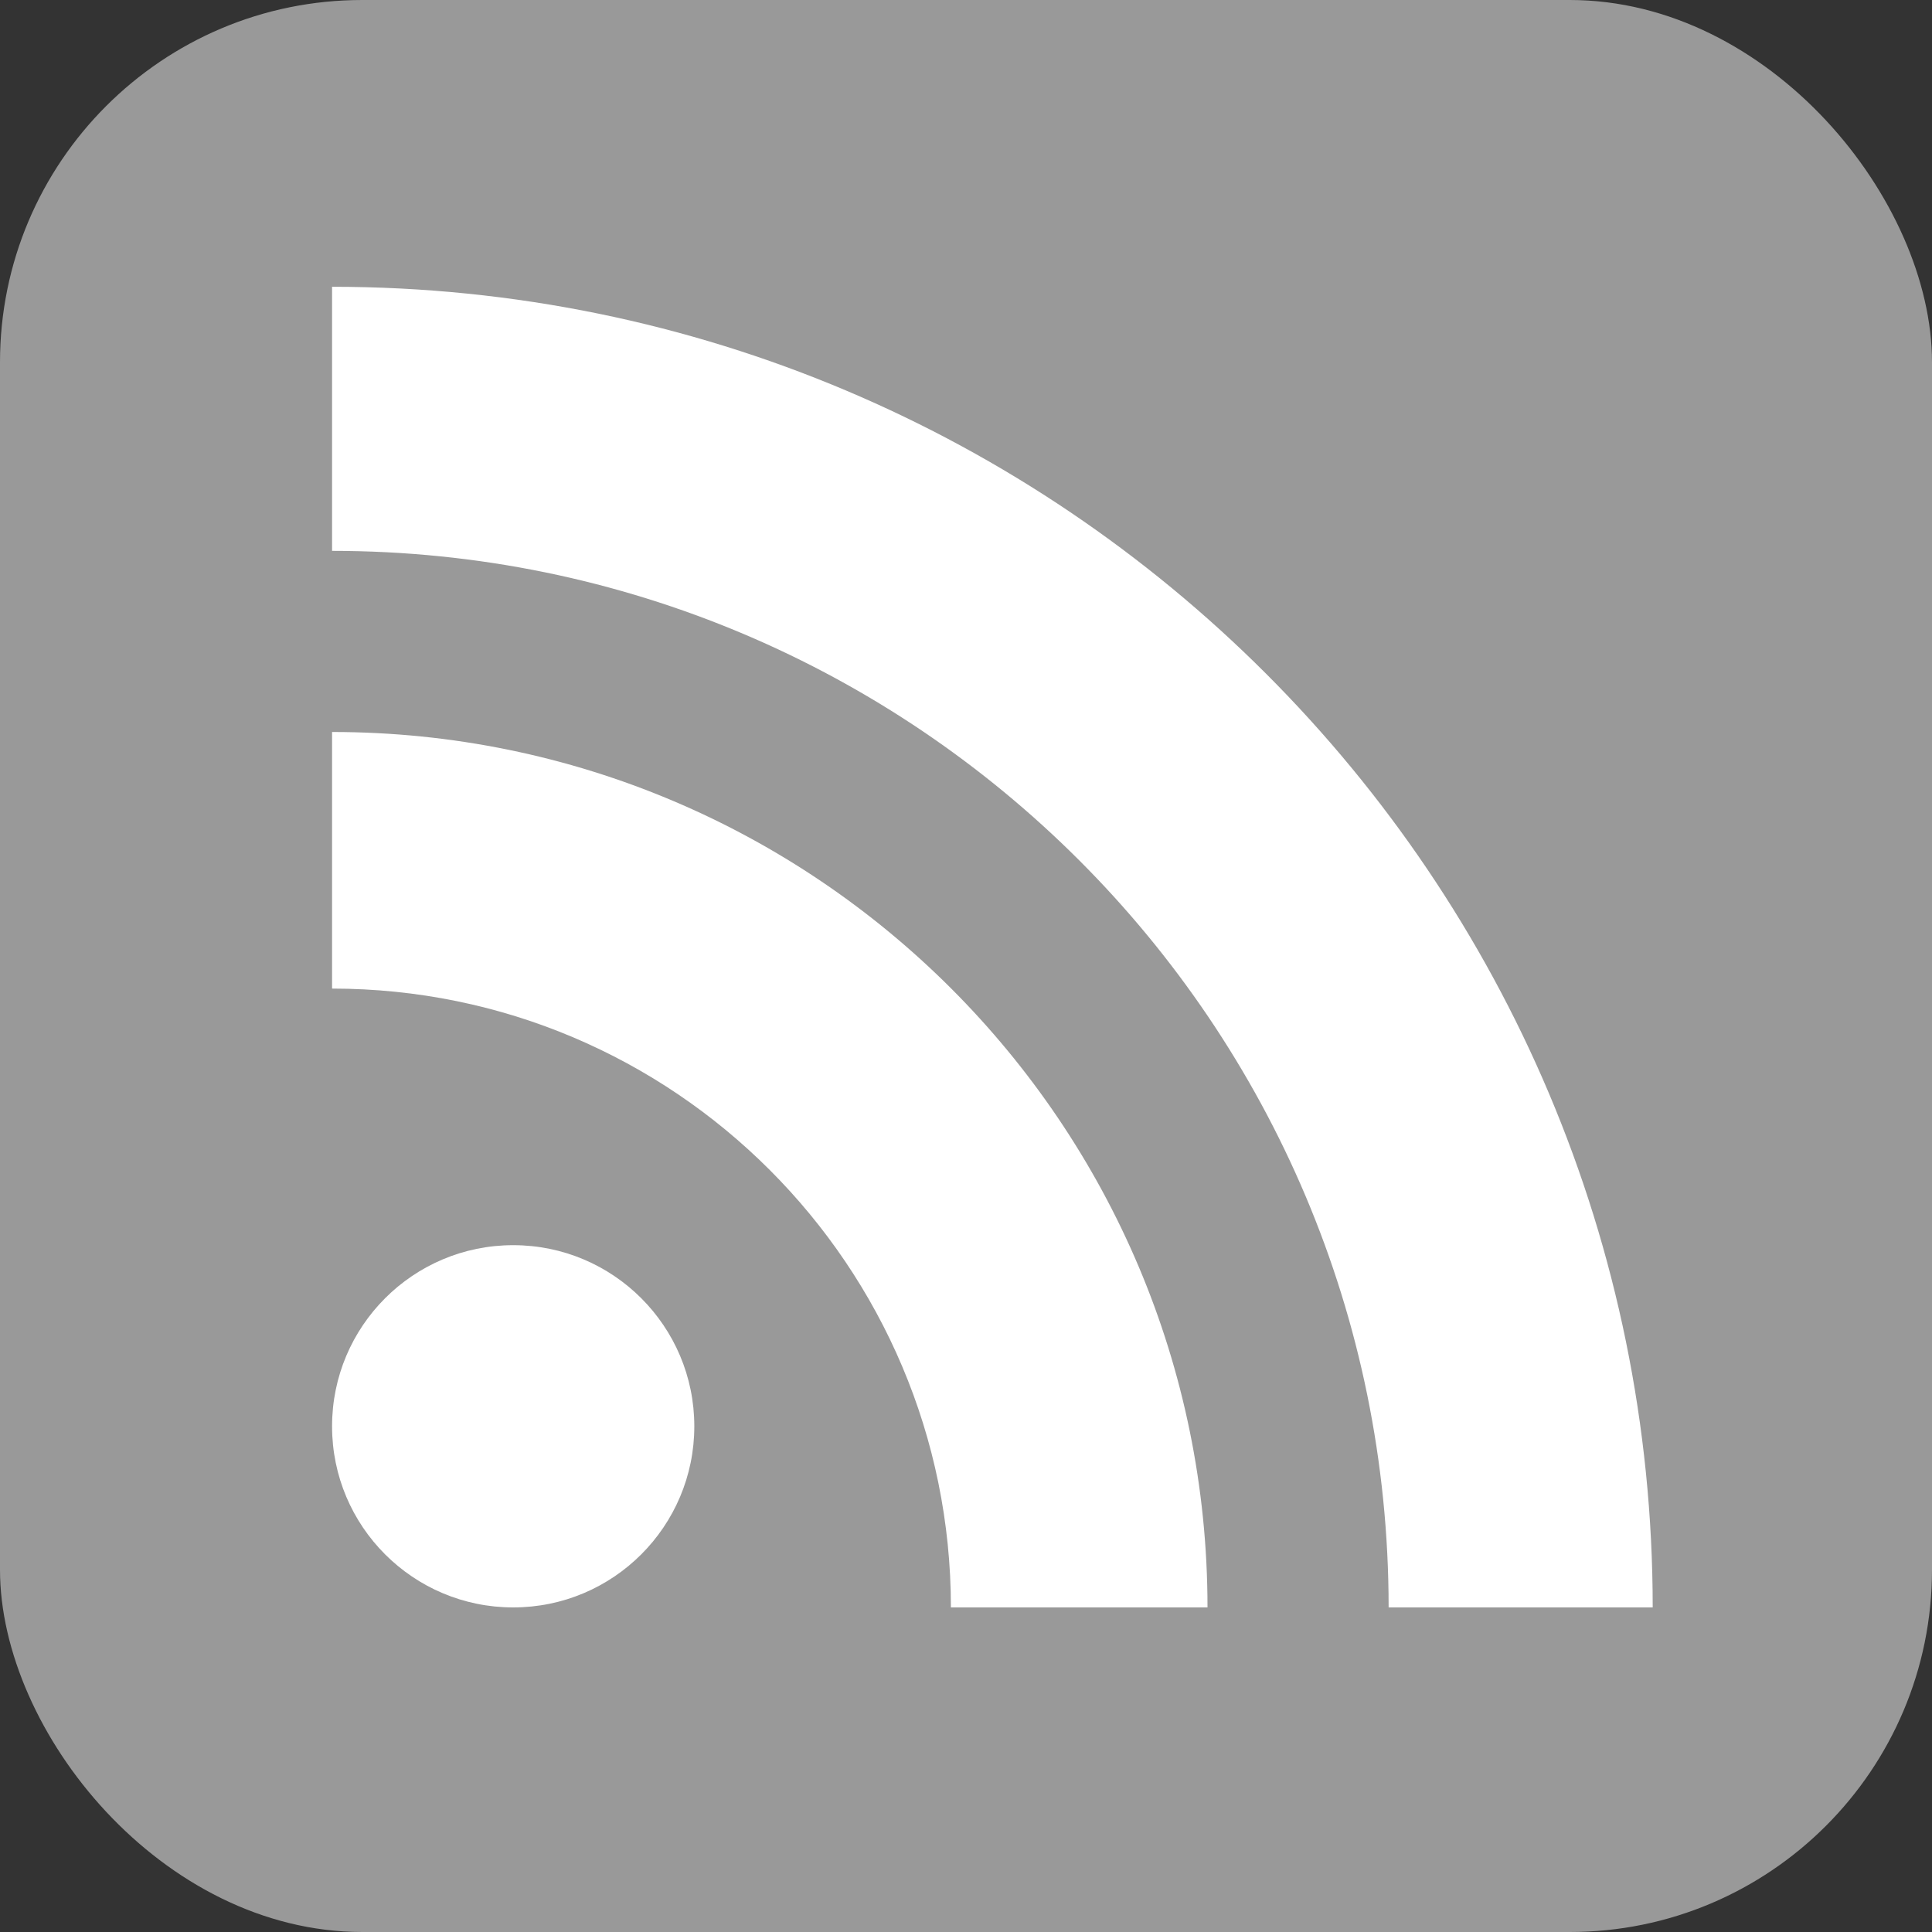 <svg version="1.1" xmlns="http://www.w3.org/2000/svg" width="16" height="16" viewBox="0 0 16 16">
  <rect x="0" y="0" width="16" height="16" fill="#333333" stroke="none"/>
  <rect fill="#999" width="16" height="16" x="0" y="0" rx="3" ry="3"/>
  <g fill="#ffffff">
    <circle cx="4.25" cy="11.812" r="1.5"/>
    <path d="M10,13.312H7.875c0-2.83-2.295-5.125-5.125-5.125l0,0V6.062C6.754,6.062,10,9.308,10,13.312z"/>
    <path d="M11.5,13.312c0-4.833-3.917-8.75-8.75-8.75V2.375c6.041,0,10.937,4.896,10.937,10.937H11.5z"/>
  </g>
</svg>
